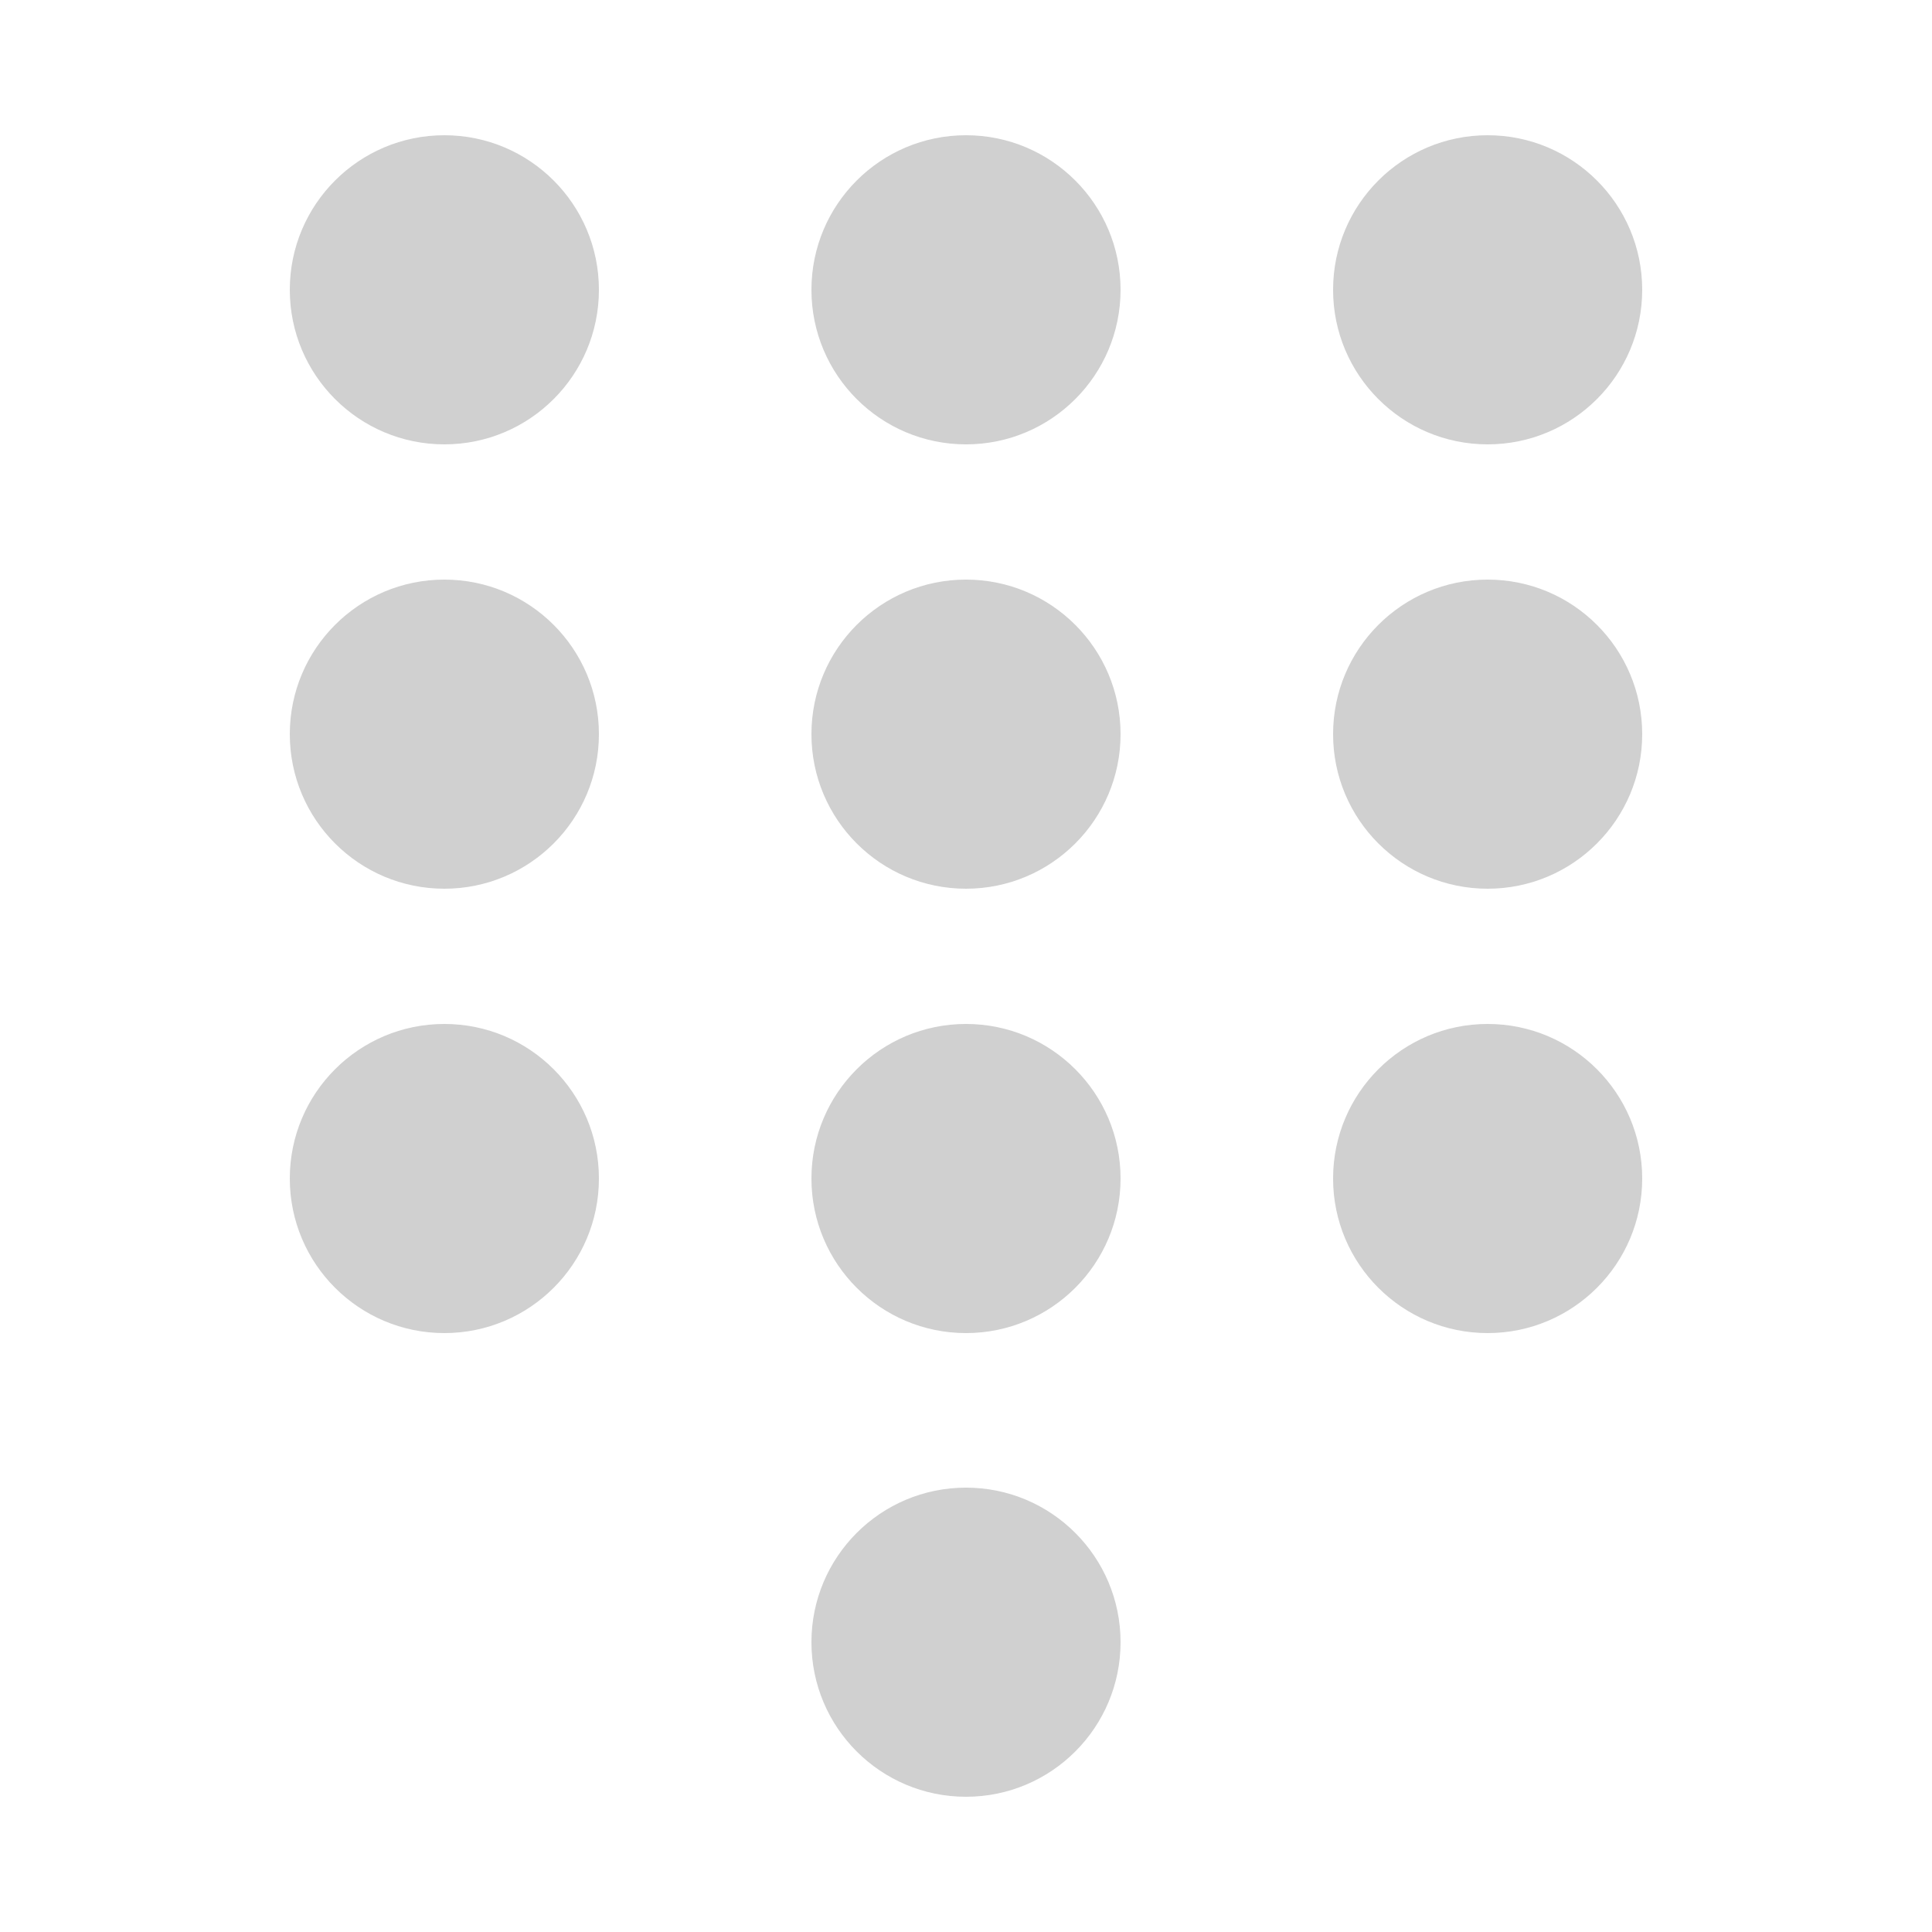 <?xml version="1.0" standalone="no"?>
<!DOCTYPE svg PUBLIC "-//W3C//DTD SVG 1.1//EN" "http://www.w3.org/Graphics/SVG/1.1/DTD/svg11.dtd">
<svg x="0" y="0" width="100" height="100" viewBox="0 0 100 100" xmlns="http://www.w3.org/2000/svg">
	<g fill="#d0d0d0">
		<!-- left column -->
		<circle cx="23" cy="15" r="8" />
		<circle cx="23" cy="38" r="8"/>
		<circle cx="23" cy="61" r="8"/>

		<!-- center column -->
		<circle cx="50" cy="15" r="8"/>
		<circle cx="50" cy="38" r="8"/>
		<circle cx="50" cy="61" r="8"/>

		<!-- right column -->
		<circle cx="77" cy="15" r="8"/>
		<circle cx="77" cy="38" r="8"/>
		<circle cx="77" cy="61" r="8"/>

		<circle cx="50" cy="85" r="8"/>
	</g>
</svg>

